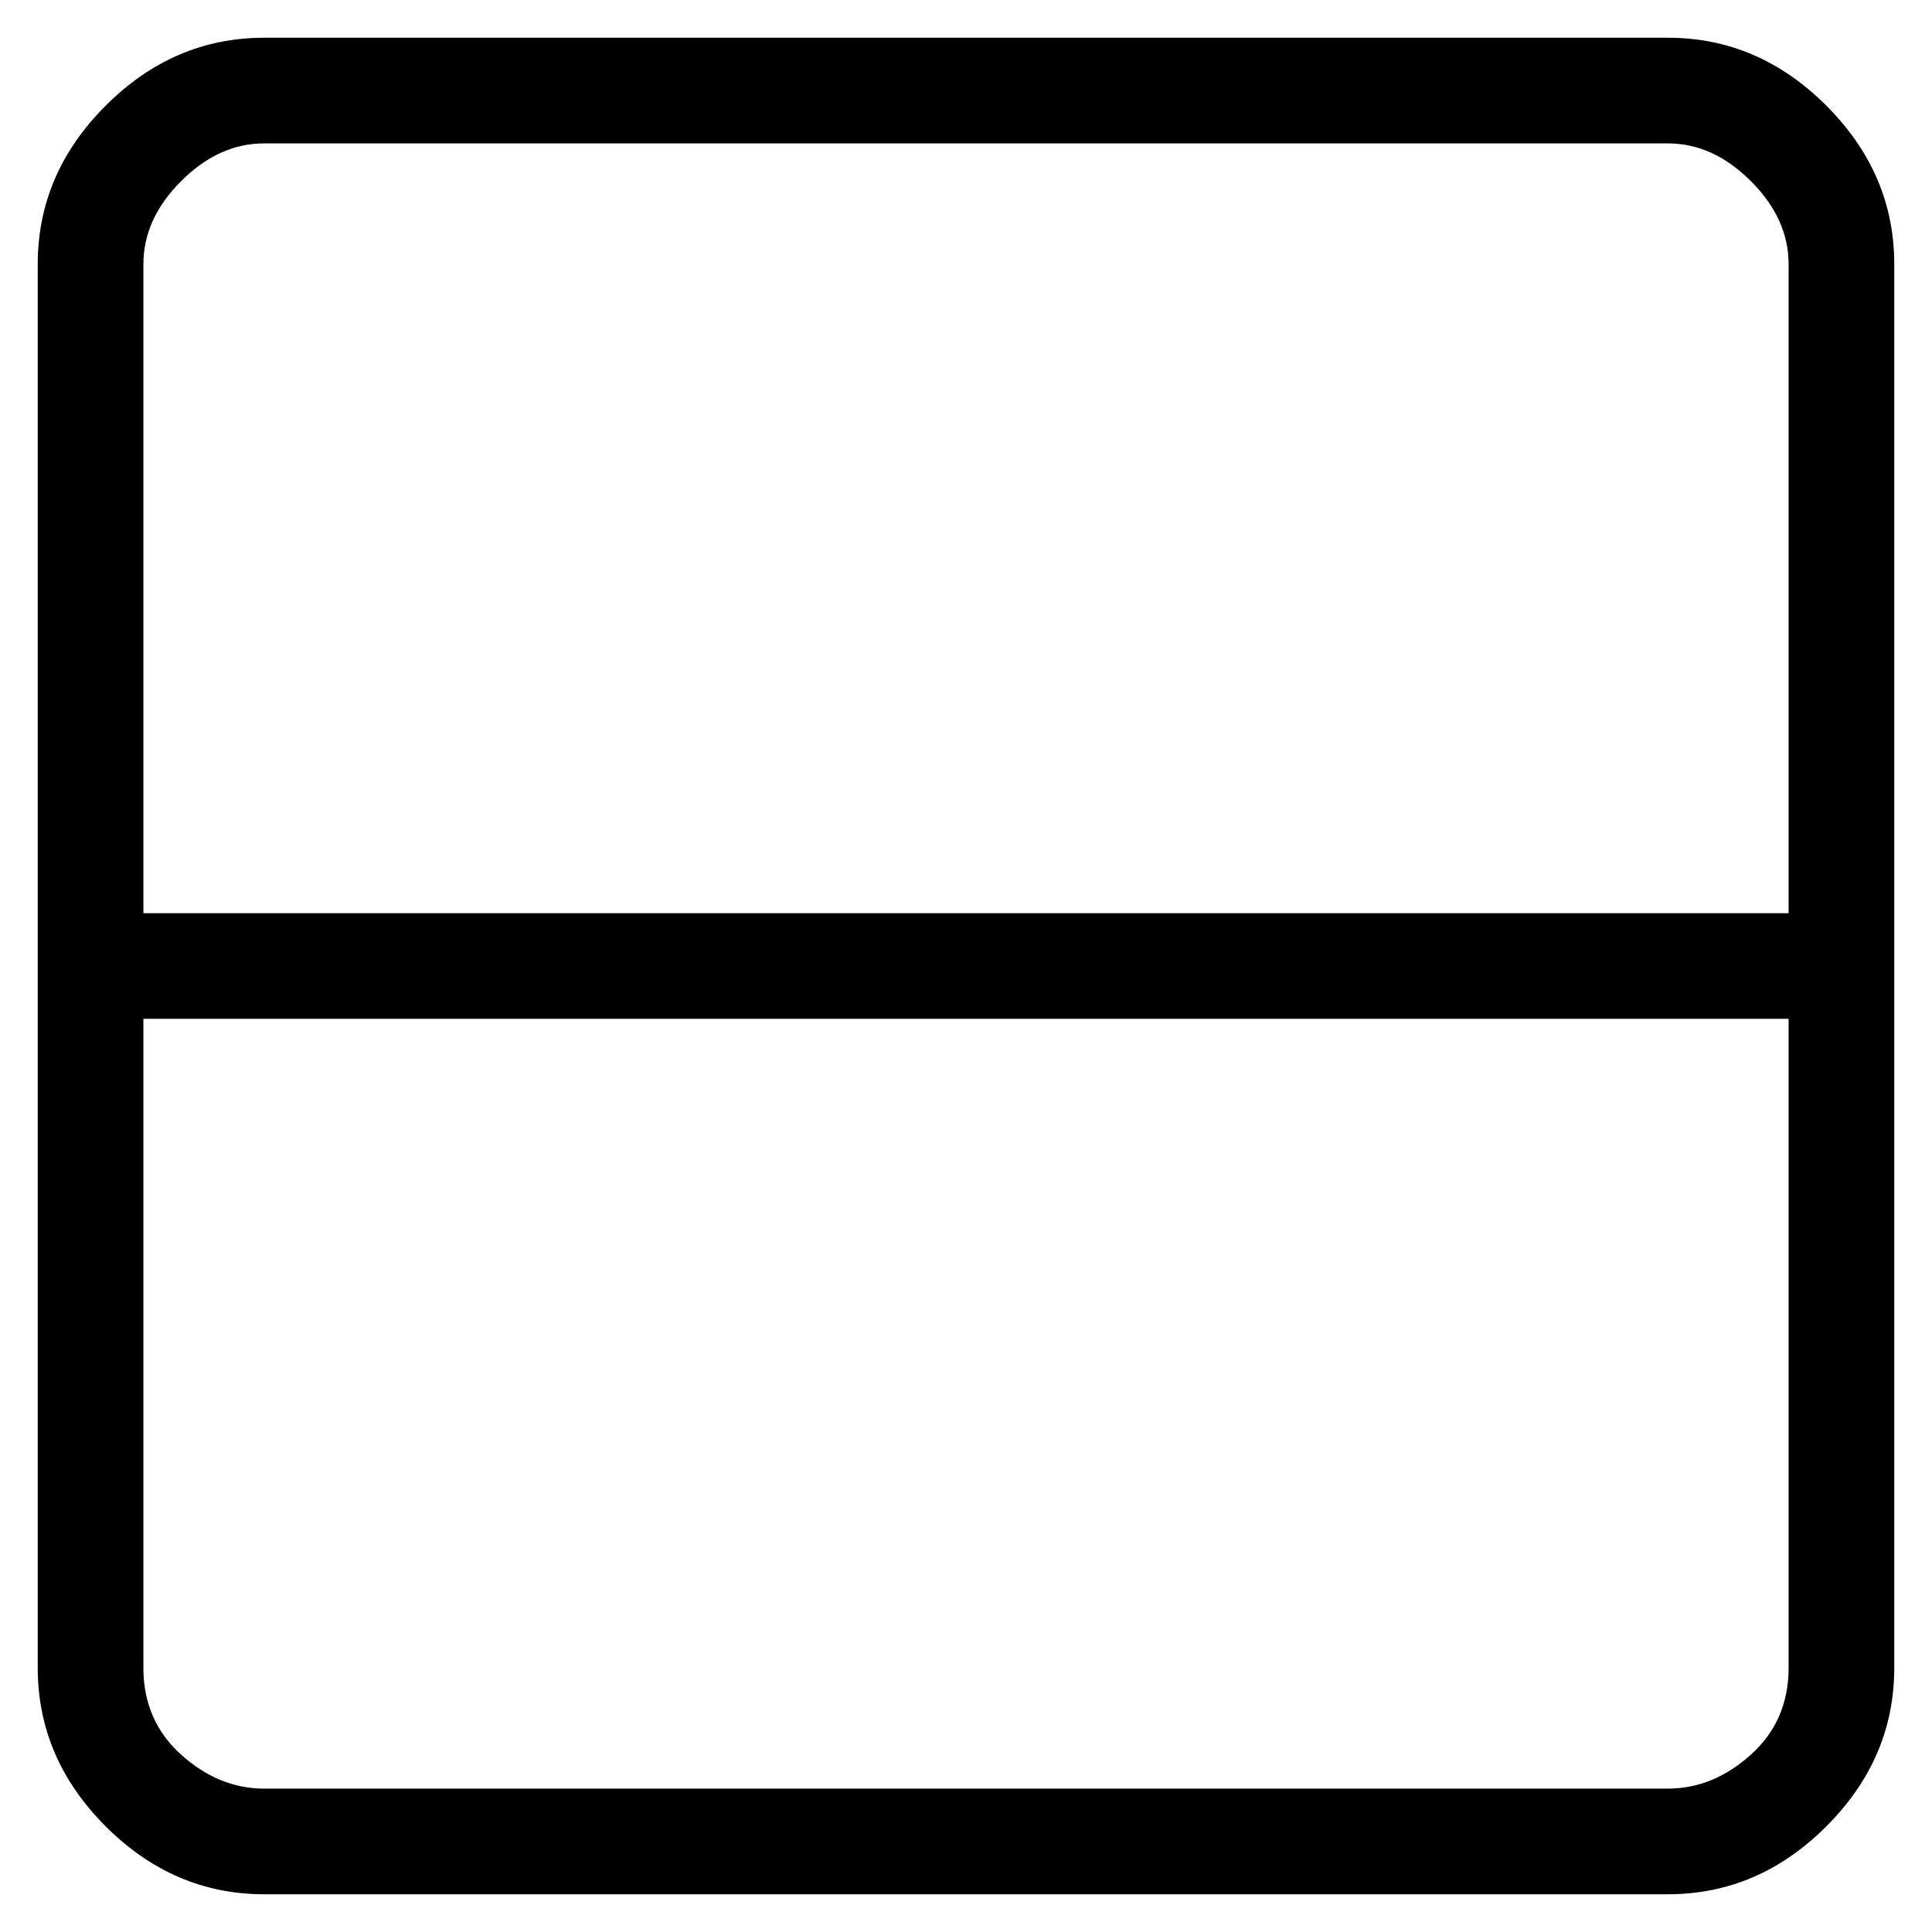 <svg viewBox="0 0 256 256" xmlns="http://www.w3.org/2000/svg">
  <path transform="scale(1, -1) translate(0, -256)" fill="currentColor" d="M221 251h-186q-12 0 -21 -9t-9 -21v-186q0 -12 9 -21t21 -9h186q12 0 21 9t9 21v186q0 12 -9 21t-21 9zM35 237h186q6 0 11 -5t5 -11v-86h-218v86q0 6 5 11t11 5zM221 19h-186q-6 0 -11 4.5t-5 11.5v86h218v-86q0 -7 -5 -11.5t-11 -4.5z" />
</svg>